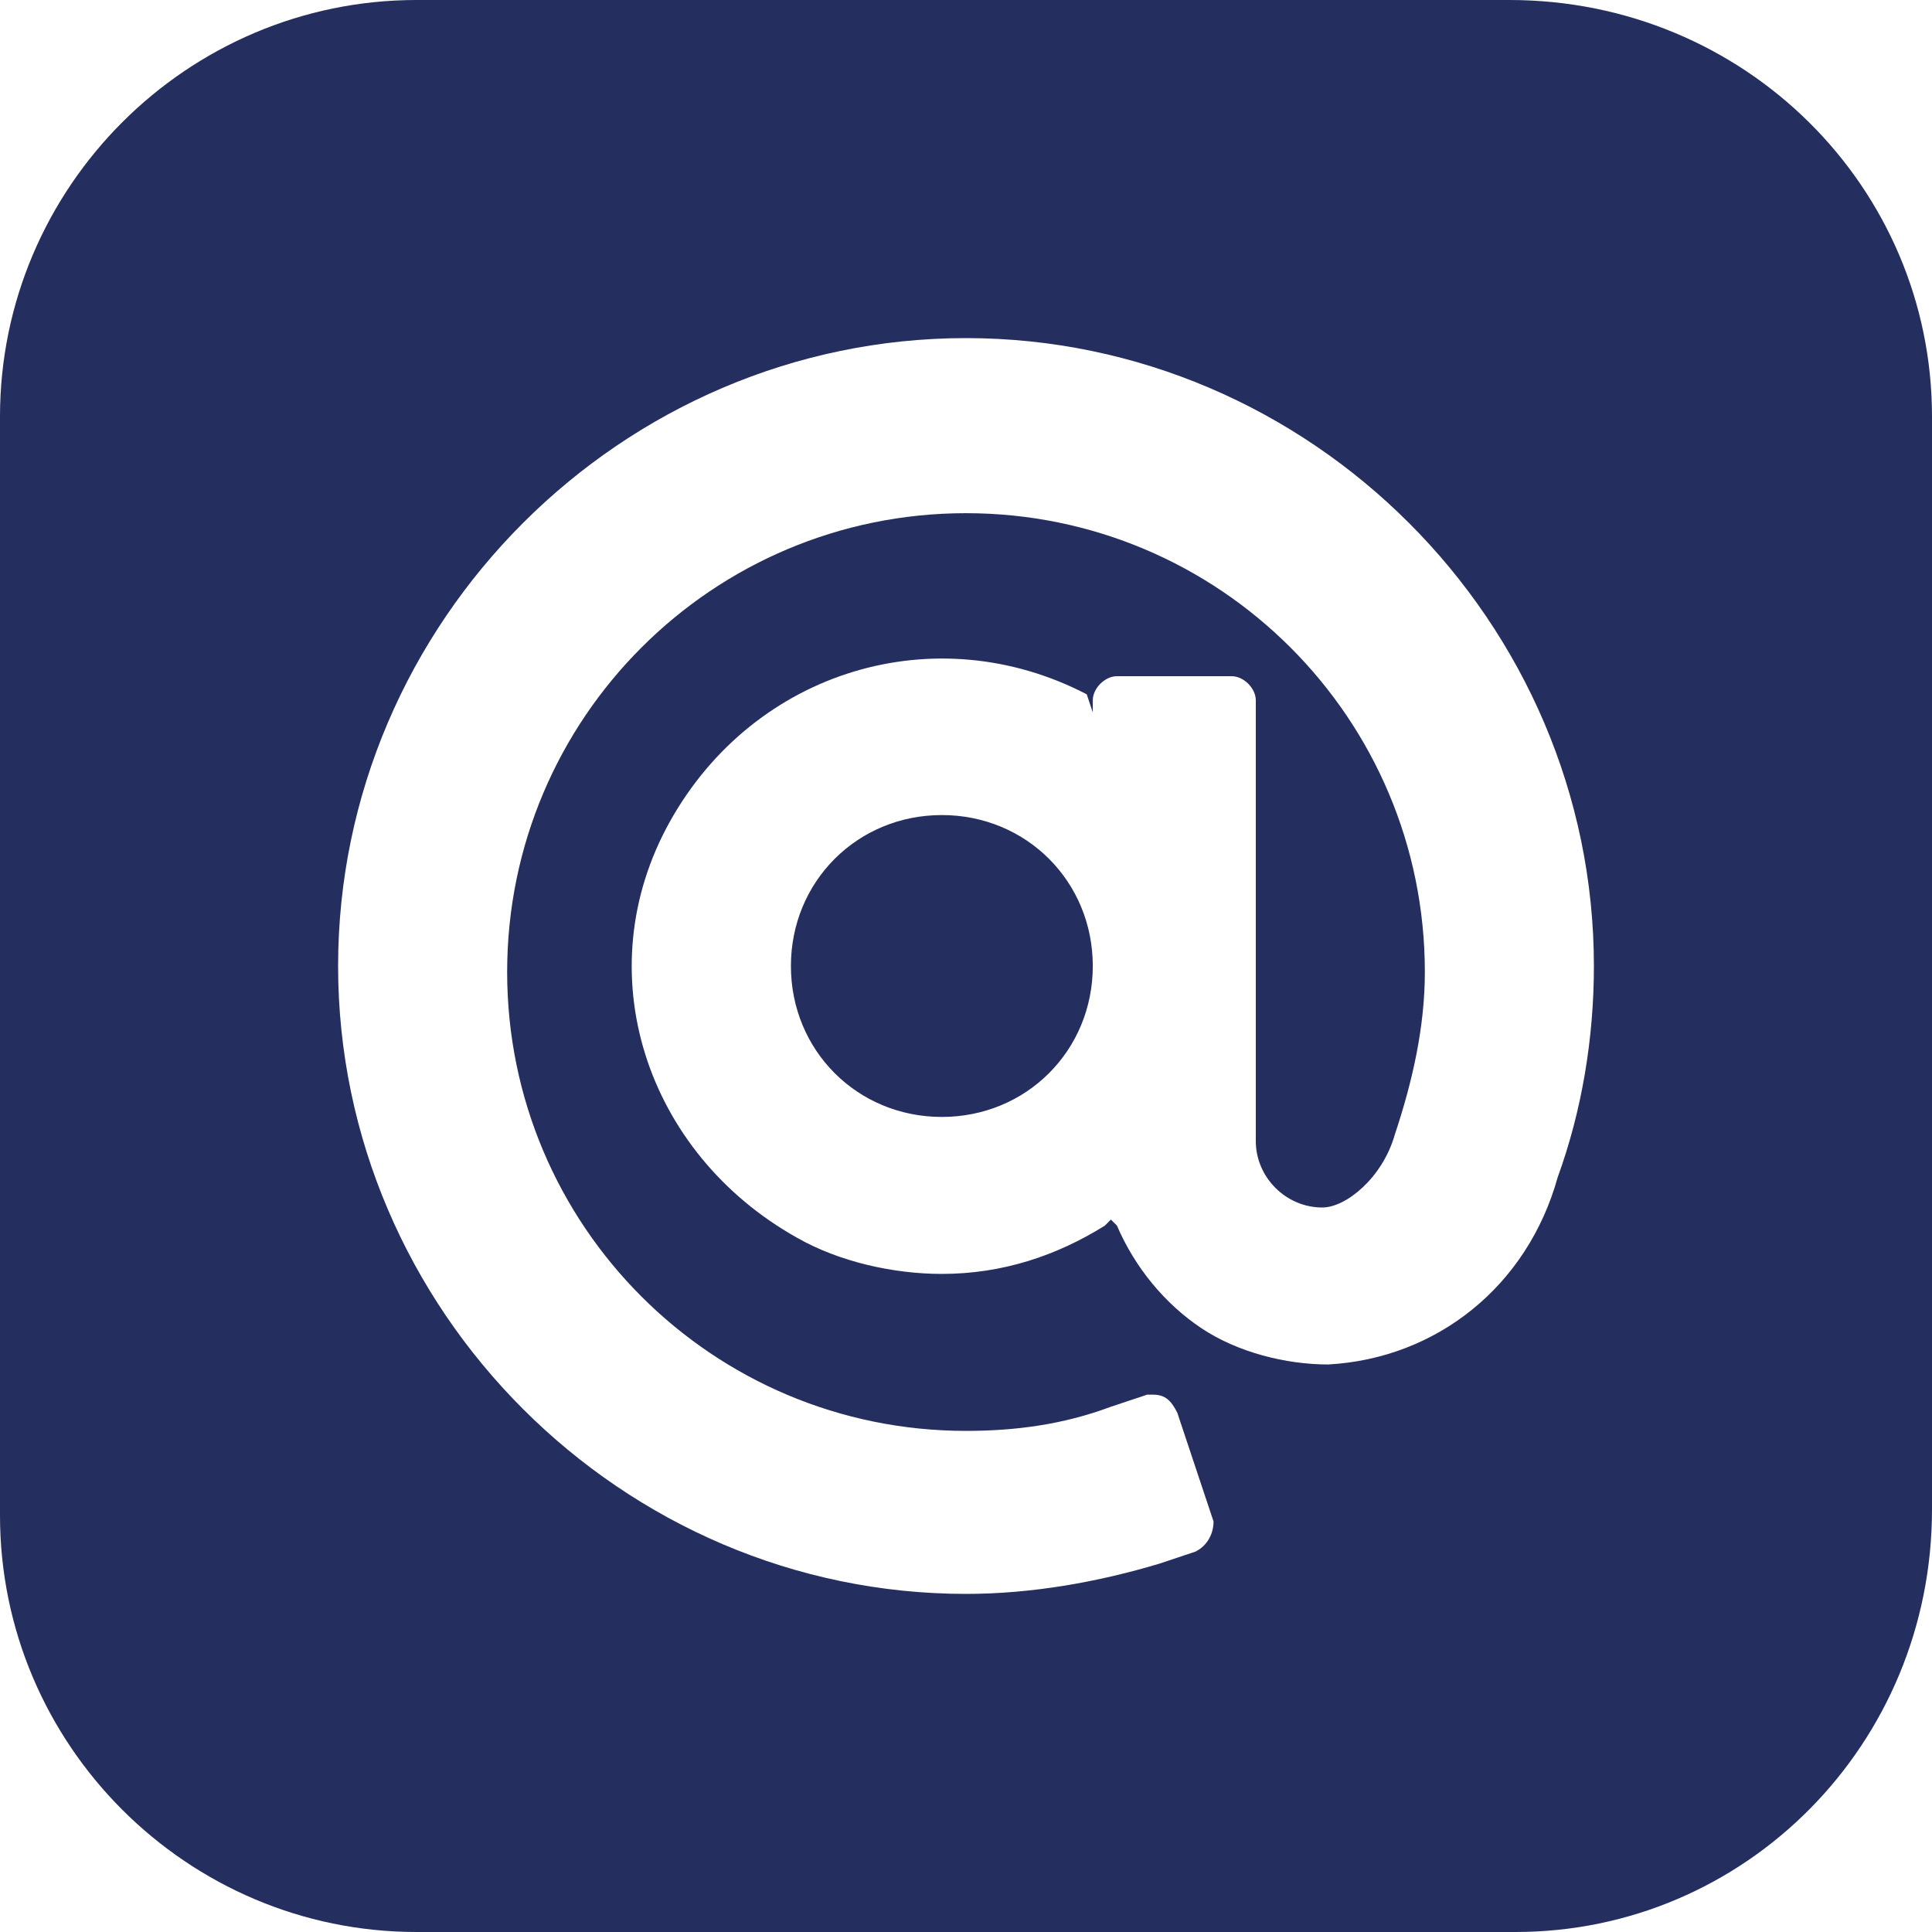 <?xml version="1.0" encoding="utf-8"?>
<!-- Generator: Adobe Illustrator 19.2.1, SVG Export Plug-In . SVG Version: 6.00 Build 0)  -->
<svg version="1.1" id="圖層_1" xmlns="http://www.w3.org/2000/svg" xmlns:xlink="http://www.w3.org/1999/xlink" x="0px" y="0px"
	 viewBox="0 0 32 32" style="enable-background:new 0 0 32 32;" xml:space="preserve">
<style type="text/css">
	.st0{fill:#242E5F;}
</style>
<path class="st0" d="M25.1,32H6.9C3.1,32,0,28.9,0,25.1c0,0,0,0,0,0V6.9C0,3.1,3.1,0,6.9,0c0,0,0,0,0,0h18.1C28.9,0,32,3.1,32,6.9
	c0,0,0,0,0,0v18.1C32,28.9,28.9,32,25.1,32C25.1,32,25.1,32,25.1,32z M16,5.6C10.3,5.6,5.6,10.3,5.6,16S10.3,26.4,16,26.4
	c1.1,0,2.2-0.2,3.2-0.5l0.6-0.2c0.2-0.1,0.3-0.3,0.3-0.5l-0.6-1.8c-0.1-0.2-0.2-0.3-0.4-0.3c0,0-0.1,0-0.1,0l-0.6,0.2
	c-0.8,0.3-1.6,0.4-2.4,0.4c-4.2,0-7.6-3.4-7.6-7.6c0-4.2,3.4-7.6,7.6-7.6c4.2,0,7.6,3.4,7.6,7.6c0,0.9-0.2,1.8-0.5,2.7
	c-0.2,0.7-0.8,1.2-1.2,1.2c-0.6,0-1.1-0.5-1.1-1.1v-7.3c0-0.2-0.2-0.4-0.4-0.4c0,0,0,0,0,0h-1.9c-0.2,0-0.4,0.2-0.4,0.4v0.2L18,11.5
	c-2.5-1.3-5.5-0.4-6.9,2.1s-0.4,5.5,2.1,6.9c0.7,0.4,1.6,0.6,2.4,0.6c1,0,1.9-0.3,2.7-0.8l0.1-0.1l0.1,0.1c0.3,0.7,0.8,1.3,1.4,1.7
	c0.6,0.4,1.4,0.6,2.1,0.6c1.8-0.1,3.3-1.3,3.8-3.1c0.4-1.1,0.6-2.3,0.6-3.5C26.4,10.3,21.7,5.6,16,5.6z M15.6,18.5
	c-1.4,0-2.5-1.1-2.5-2.5c0-1.4,1.1-2.5,2.5-2.5c1.4,0,2.5,1.1,2.5,2.5c0,0,0,0,0,0C18.1,17.4,17,18.5,15.6,18.5z"/>
</svg>
